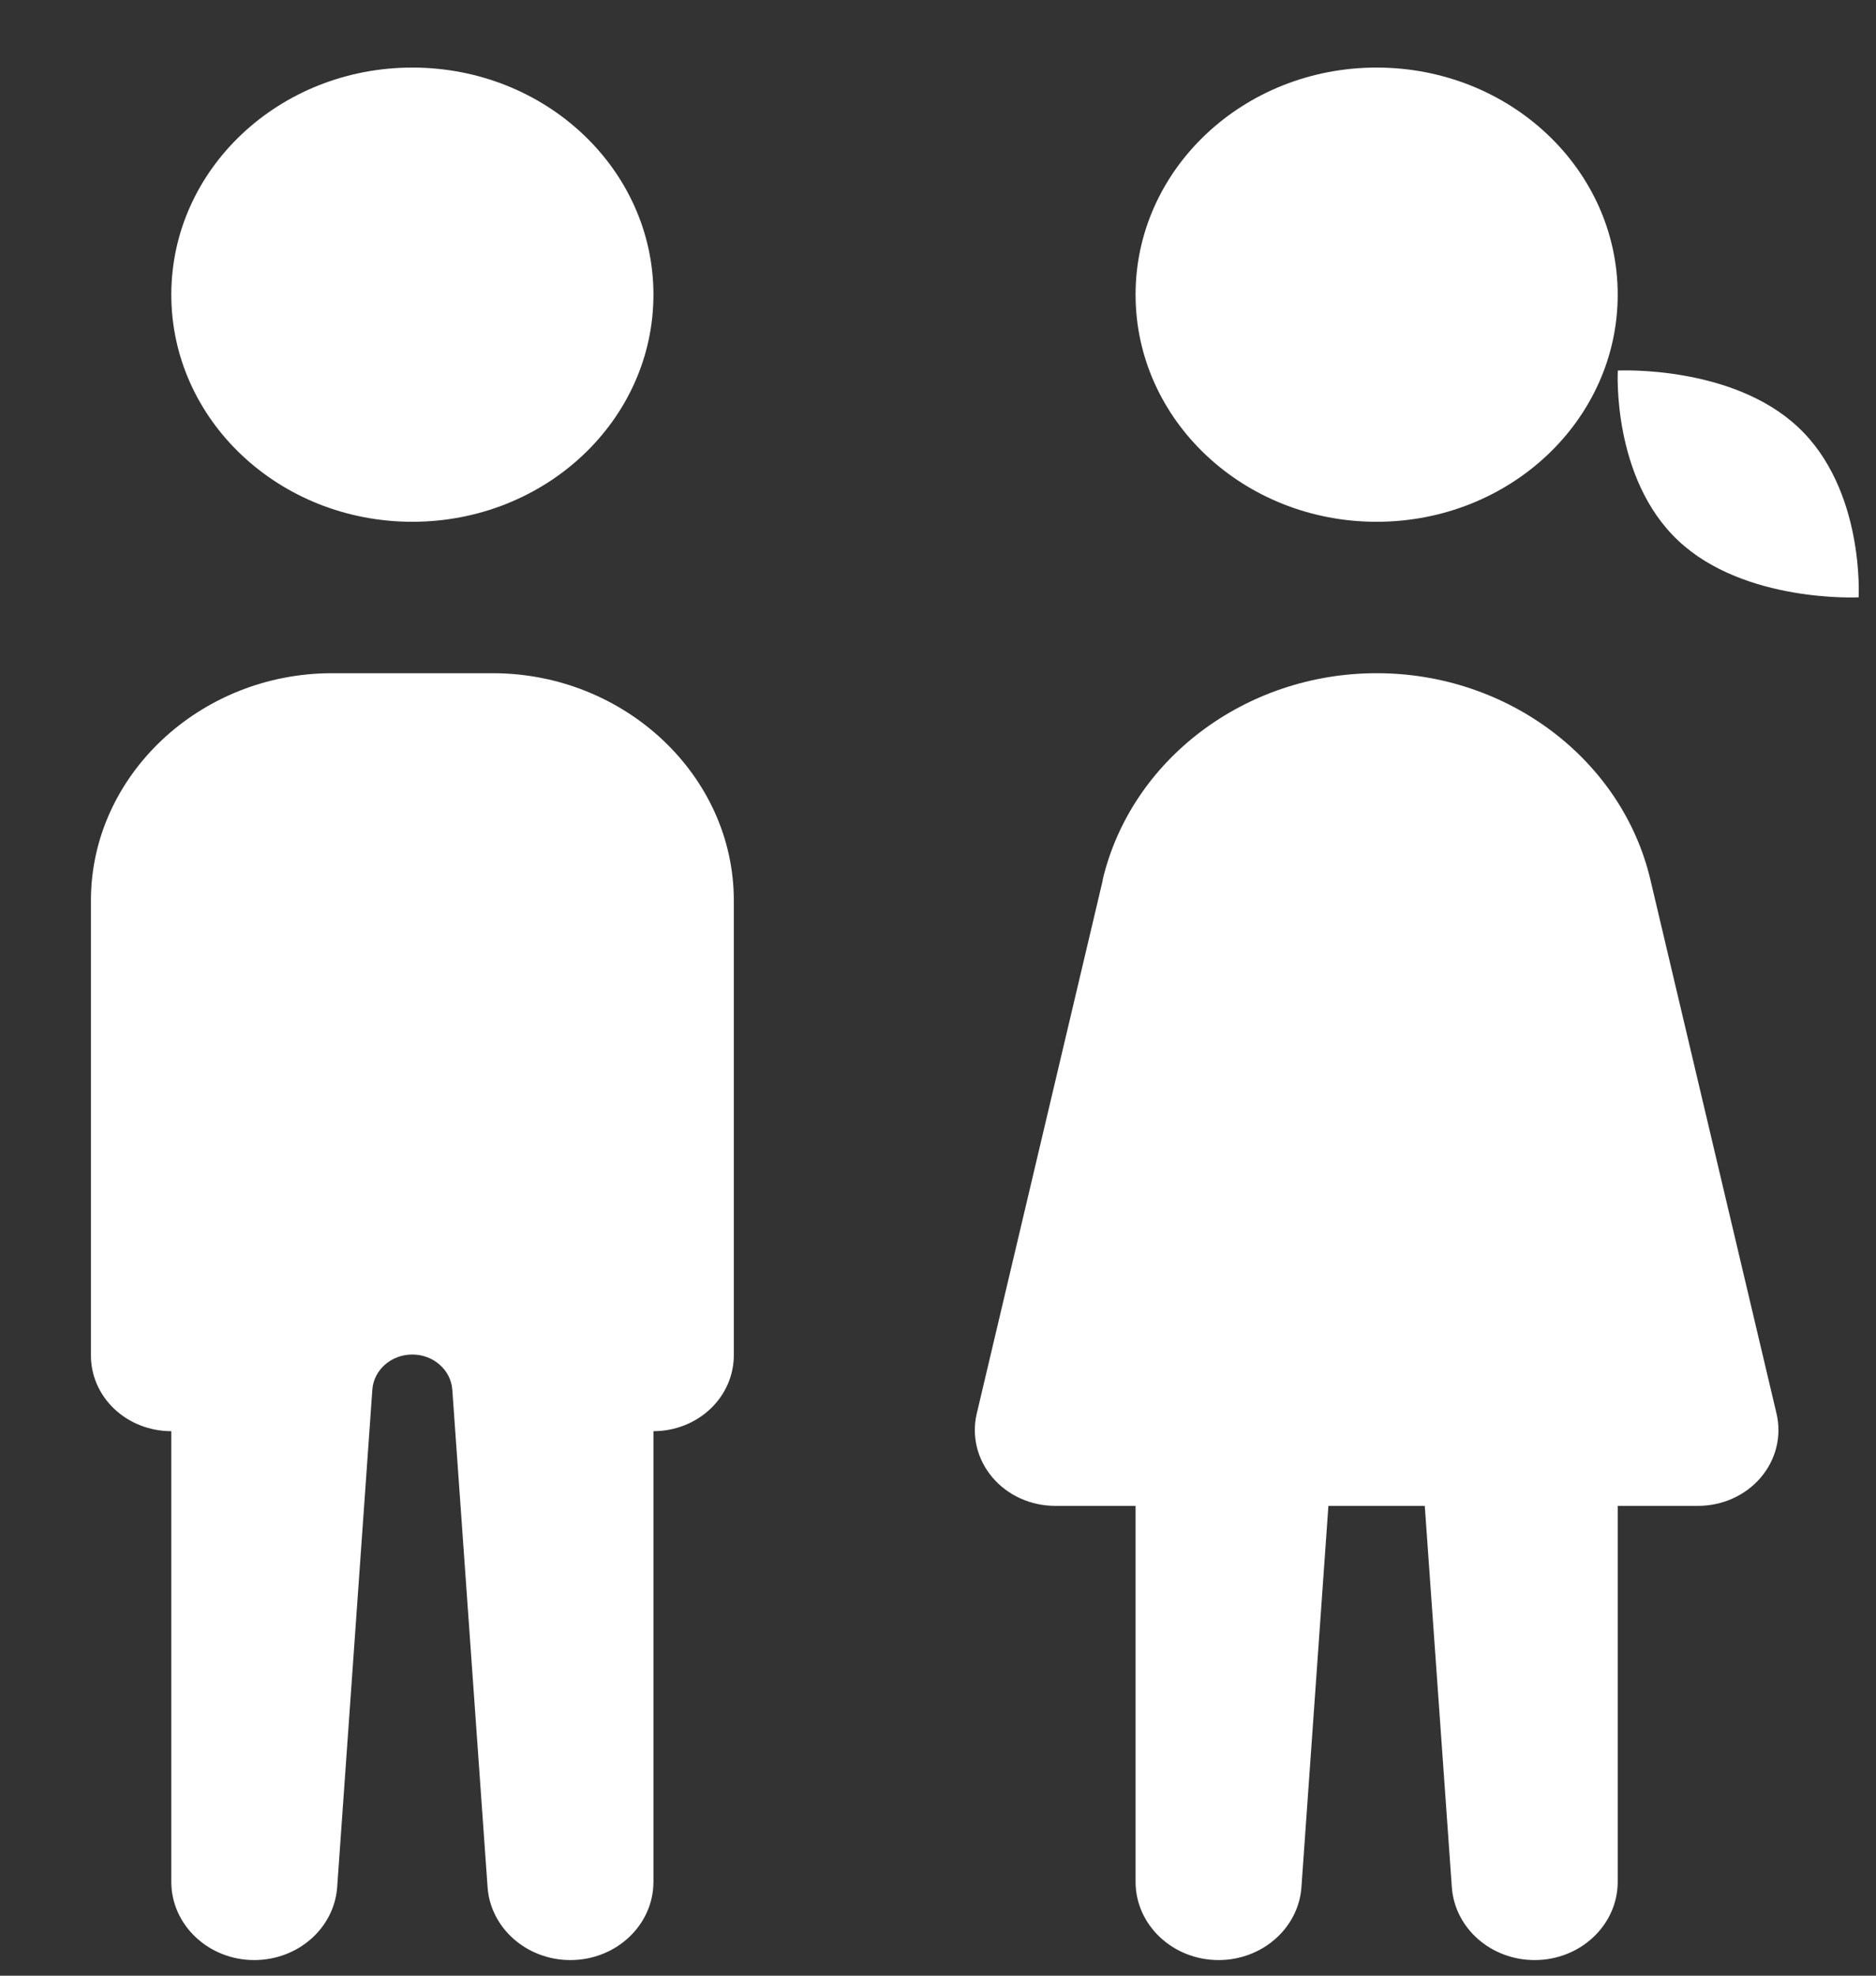 <svg width="19px" height="20px" viewBox="0 0 19 20" version="1.1" xmlns="http://www.w3.org/2000/svg" xmlns:xlink="http://www.w3.org/1999/xlink">
  <rect x="0" y="0" width="19" height="20" fill="#333333" stroke="none"/>
  <g id="Email-notifications-(SP-1164)" stroke="none" stroke-width="1" fill="none" fill-rule="evenodd">
    <g id="Artboard" transform="translate(-5487, -2081)" fill="#FFFFFF" fill-rule="nonzero">
      <g id="Group-8" transform="translate(5456, 1911)">
        <g id="Group-2" transform="translate(17, 159.055)">
          <g id="Bathroom" transform="translate(0, 7.945)">
            <path d="M18.176,3.684 C16.828,3.684 15.735,4.713 15.735,5.983 C15.735,7.253 16.828,8.282 18.176,8.282 C19.525,8.282 20.618,7.253 20.618,5.983 C20.618,4.713 19.525,3.684 18.176,3.684 Z M27.942,3.684 C26.594,3.684 25.501,4.713 25.501,5.983 C25.501,7.253 26.594,8.282 27.942,8.282 C29.291,8.282 30.384,7.253 30.384,5.983 C30.384,4.713 29.291,3.684 27.942,3.684 Z M30.385,6.751 C30.385,6.751 30.323,7.838 30.996,8.472 C31.669,9.106 32.824,9.047 32.824,9.047 C32.824,9.047 32.887,7.959 32.213,7.326 C31.54,6.692 30.385,6.751 30.385,6.751 Z M17.362,9.815 C16.024,9.815 14.921,10.853 14.921,12.114 L14.921,16.712 C14.918,16.917 15.002,17.114 15.155,17.26 C15.308,17.406 15.517,17.488 15.735,17.488 L15.735,22.05 C15.735,22.487 16.112,22.842 16.575,22.842 C17.018,22.842 17.385,22.519 17.415,22.103 L17.771,17.068 C17.785,16.868 17.962,16.712 18.176,16.712 C18.39,16.712 18.567,16.869 18.581,17.069 L18.938,22.103 C18.967,22.518 19.334,22.842 19.777,22.842 C20.241,22.842 20.618,22.487 20.618,22.05 L20.618,17.488 C20.835,17.488 21.044,17.406 21.197,17.26 C21.35,17.114 21.434,16.917 21.432,16.712 L21.432,12.114 C21.432,10.853 20.329,9.815 18.99,9.815 L17.362,9.815 Z M27.941,9.815 C26.614,9.815 25.455,10.689 25.167,11.909 L25.169,11.909 L23.892,17.312 C23.839,17.539 23.898,17.776 24.052,17.957 C24.207,18.139 24.44,18.244 24.687,18.244 C24.69,18.244 24.692,18.244 24.695,18.244 L25.501,18.244 L25.501,22.05 C25.501,22.487 25.878,22.842 26.342,22.842 C26.784,22.842 27.152,22.518 27.181,22.103 L27.454,18.244 L28.43,18.244 L28.704,22.103 C28.733,22.519 29.1,22.842 29.543,22.842 C30.007,22.842 30.384,22.487 30.384,22.05 L30.384,18.244 L31.155,18.244 L31.198,18.244 C31.445,18.244 31.678,18.139 31.833,17.957 C31.987,17.776 32.046,17.539 31.993,17.312 L30.716,11.909 C30.43,10.69 29.272,9.815 27.946,9.815 L27.941,9.815 Z" id="Shape"></path>
          </g>
        </g>
      </g>
    </g>
  </g>
</svg>
